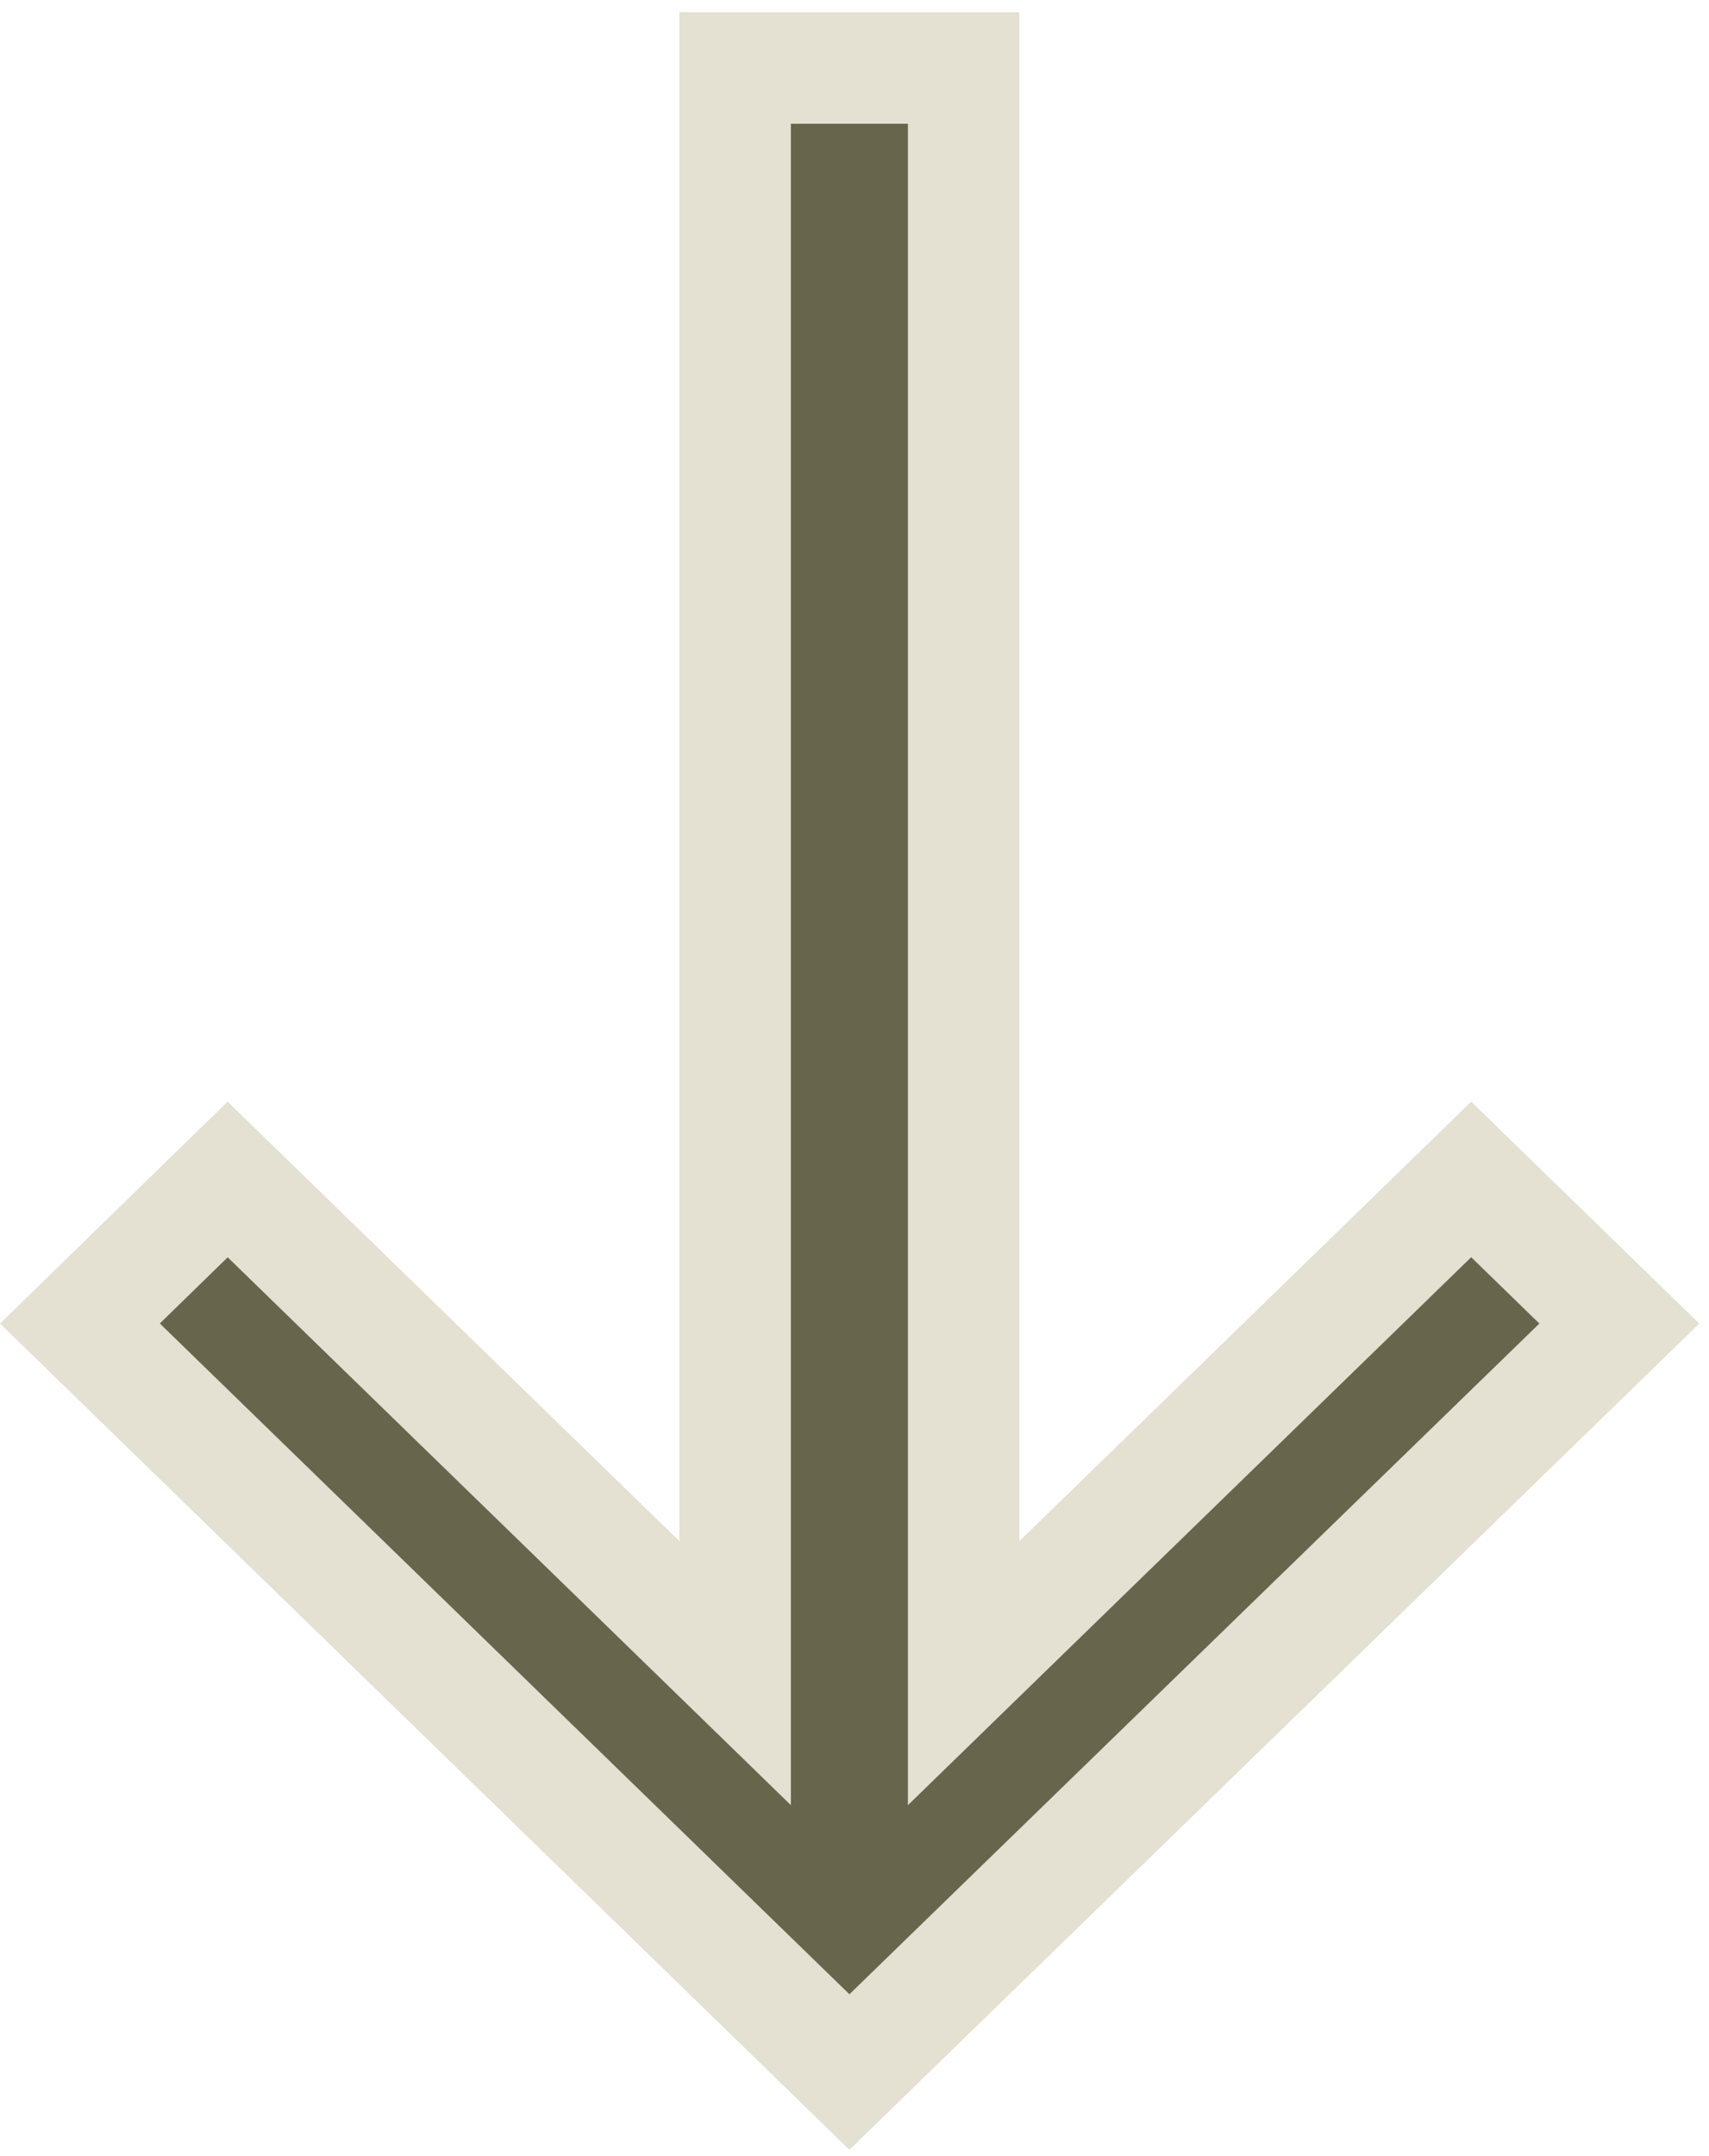 <svg width="92" height="116" viewBox="0 0 92 116" fill="none" xmlns="http://www.w3.org/2000/svg">
<path d="M39.575 82.915V3.659H51.876V82.915V90.016L56.967 85.066L79.198 63.455L87.173 71.208L45.726 111.476L4.302 71.206L12.255 63.457L34.484 85.066L39.575 90.016V82.915Z" fill="#67664D" stroke="#E4E0D2" stroke-width="6"/>
</svg>
